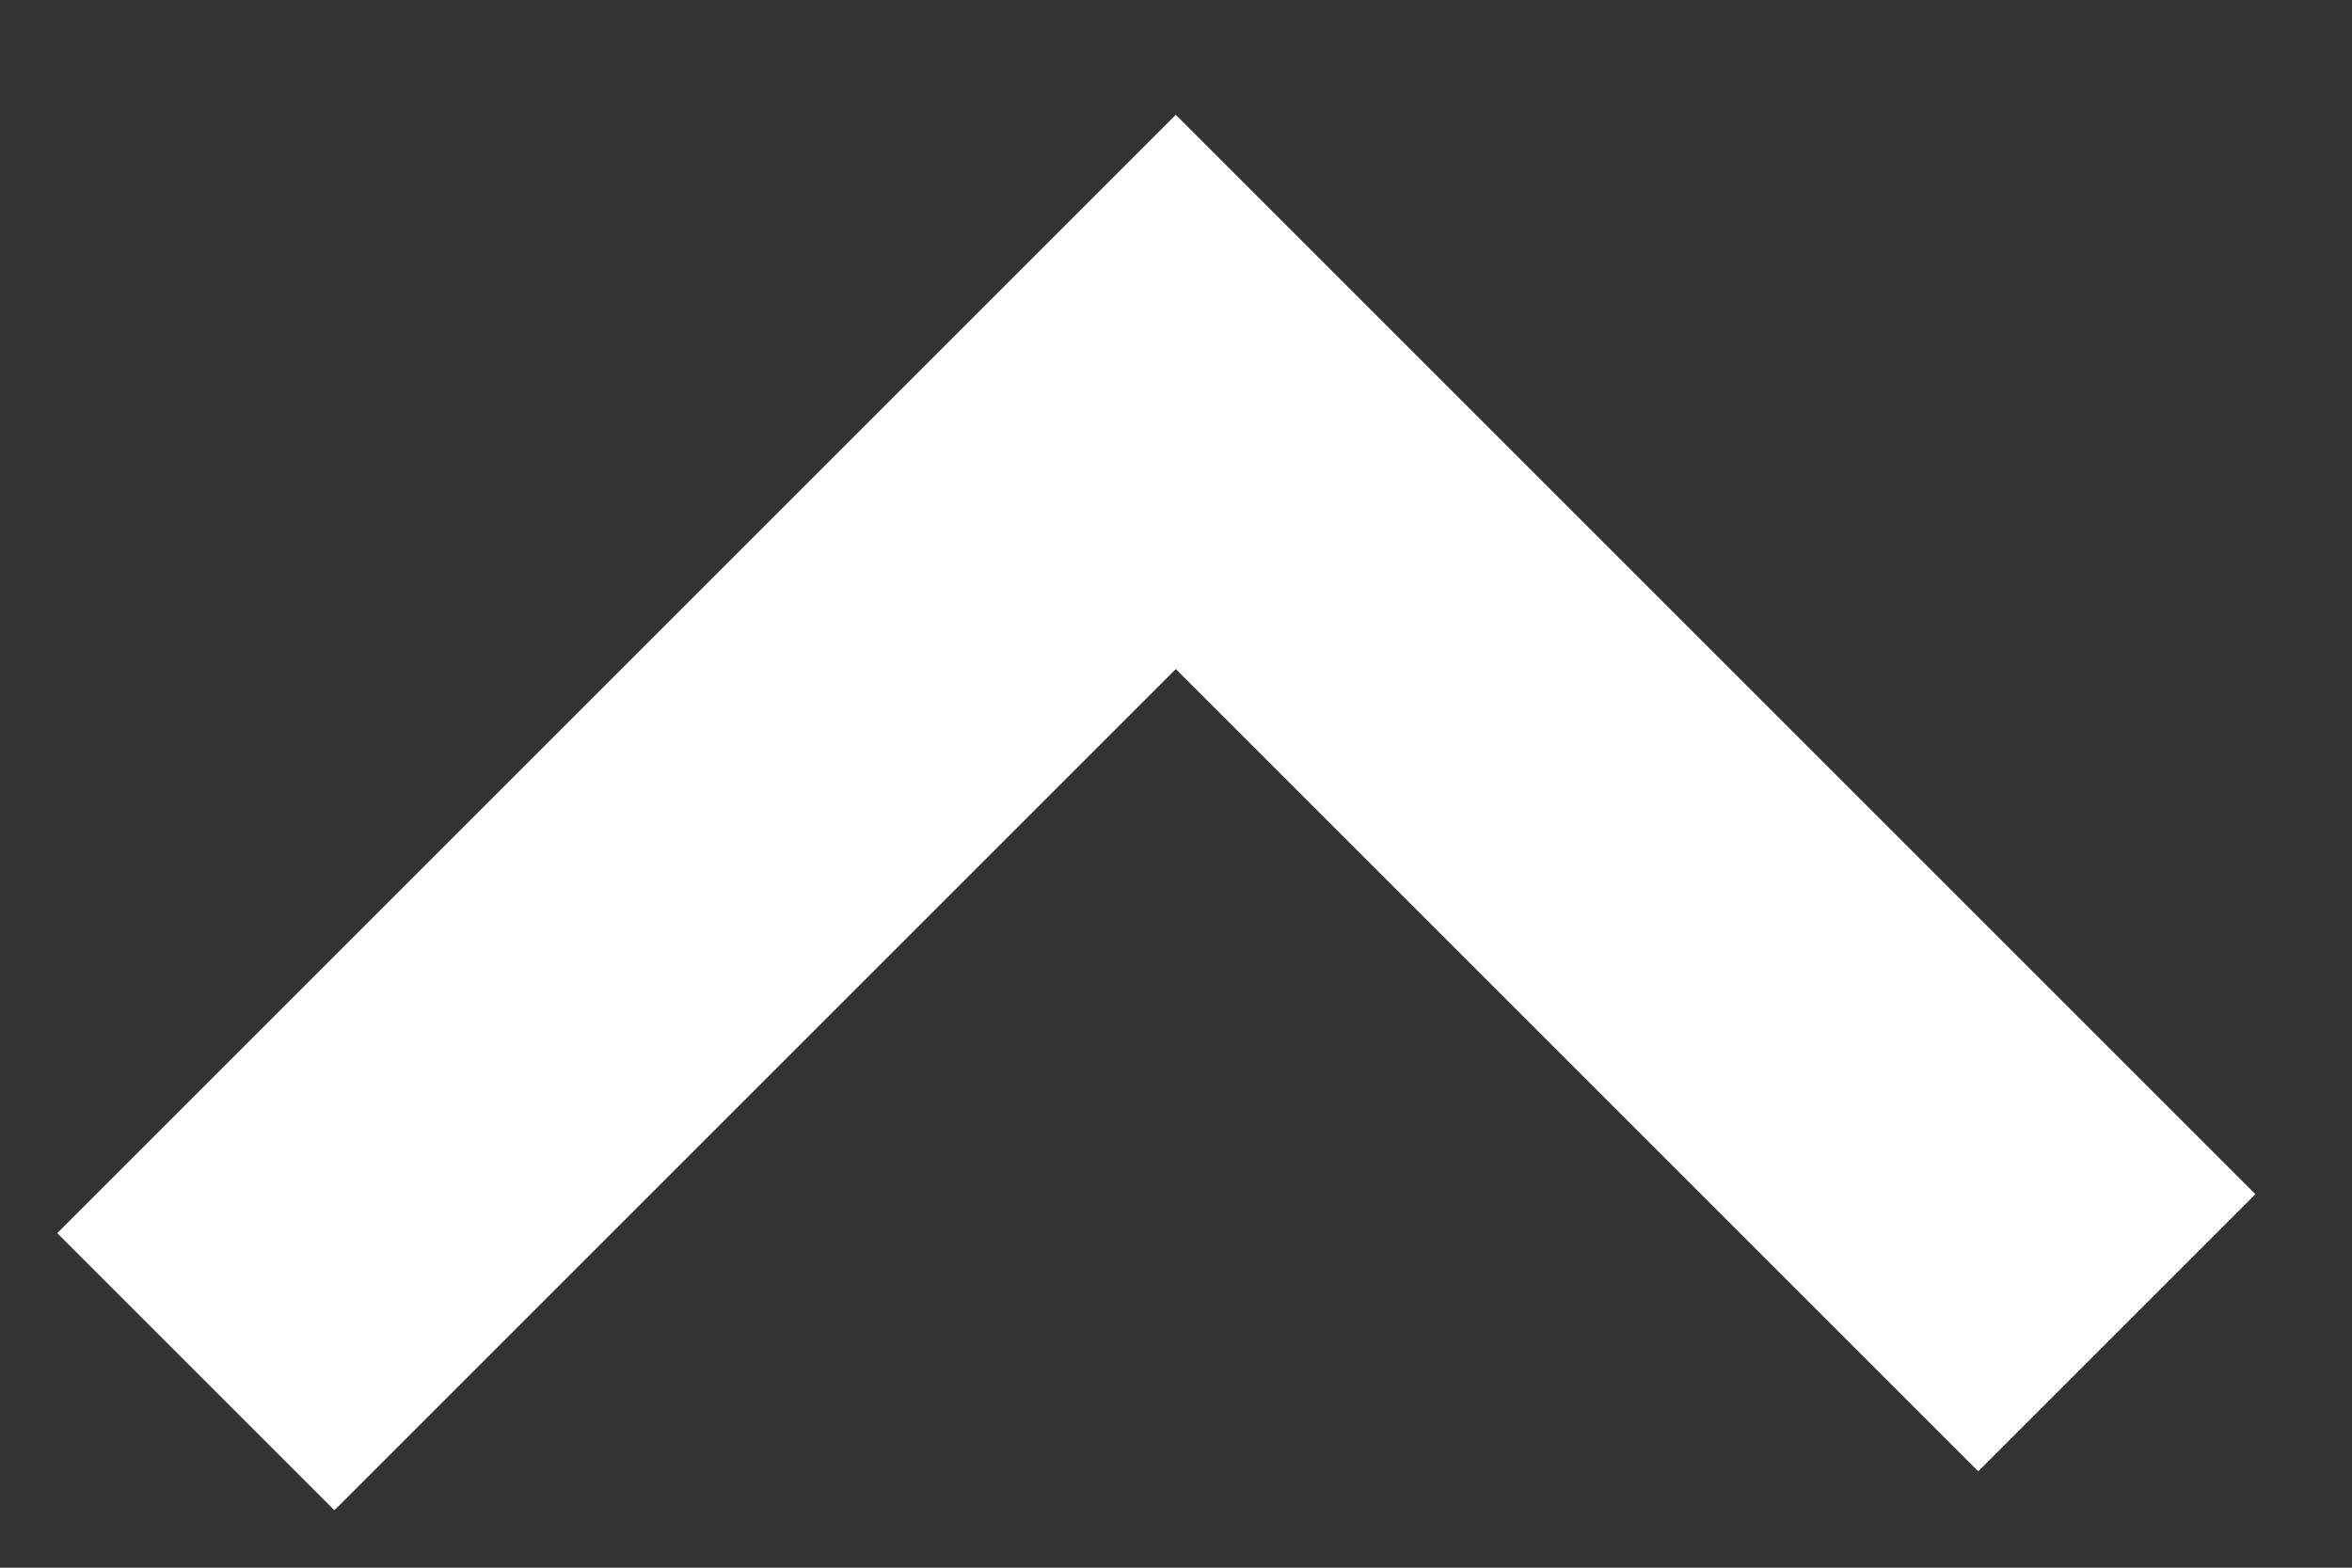 <?xml version="1.0" encoding="UTF-8"?>
<svg width="12px" height="8px" viewBox="0 0 12 8" version="1.1" xmlns="http://www.w3.org/2000/svg" xmlns:xlink="http://www.w3.org/1999/xlink">
    <rect x="0" y="0" width="12" height="8" fill="#333333" stroke="none"/>
    <!-- Generator: Sketch 46.2 (44496) - http://www.bohemiancoding.com/sketch -->
    <title>Path 93 Copy 22</title>
    <desc>Created with Sketch.</desc>
    <defs></defs>
    <g id="Template" stroke="none" stroke-width="1" fill="none" fill-rule="evenodd">
        <g id="LG-(-1050-)" transform="translate(-978, -52)" stroke-width="2" stroke="#FFFFFF">
            <polyline id="Path-93-Copy-22" transform="translate(983.9, 56.5) rotate(180) translate(-983.9, -56.5) " points="979 54.199 983.801 59 988.801 54"></polyline>
        </g>
    </g>
</svg>